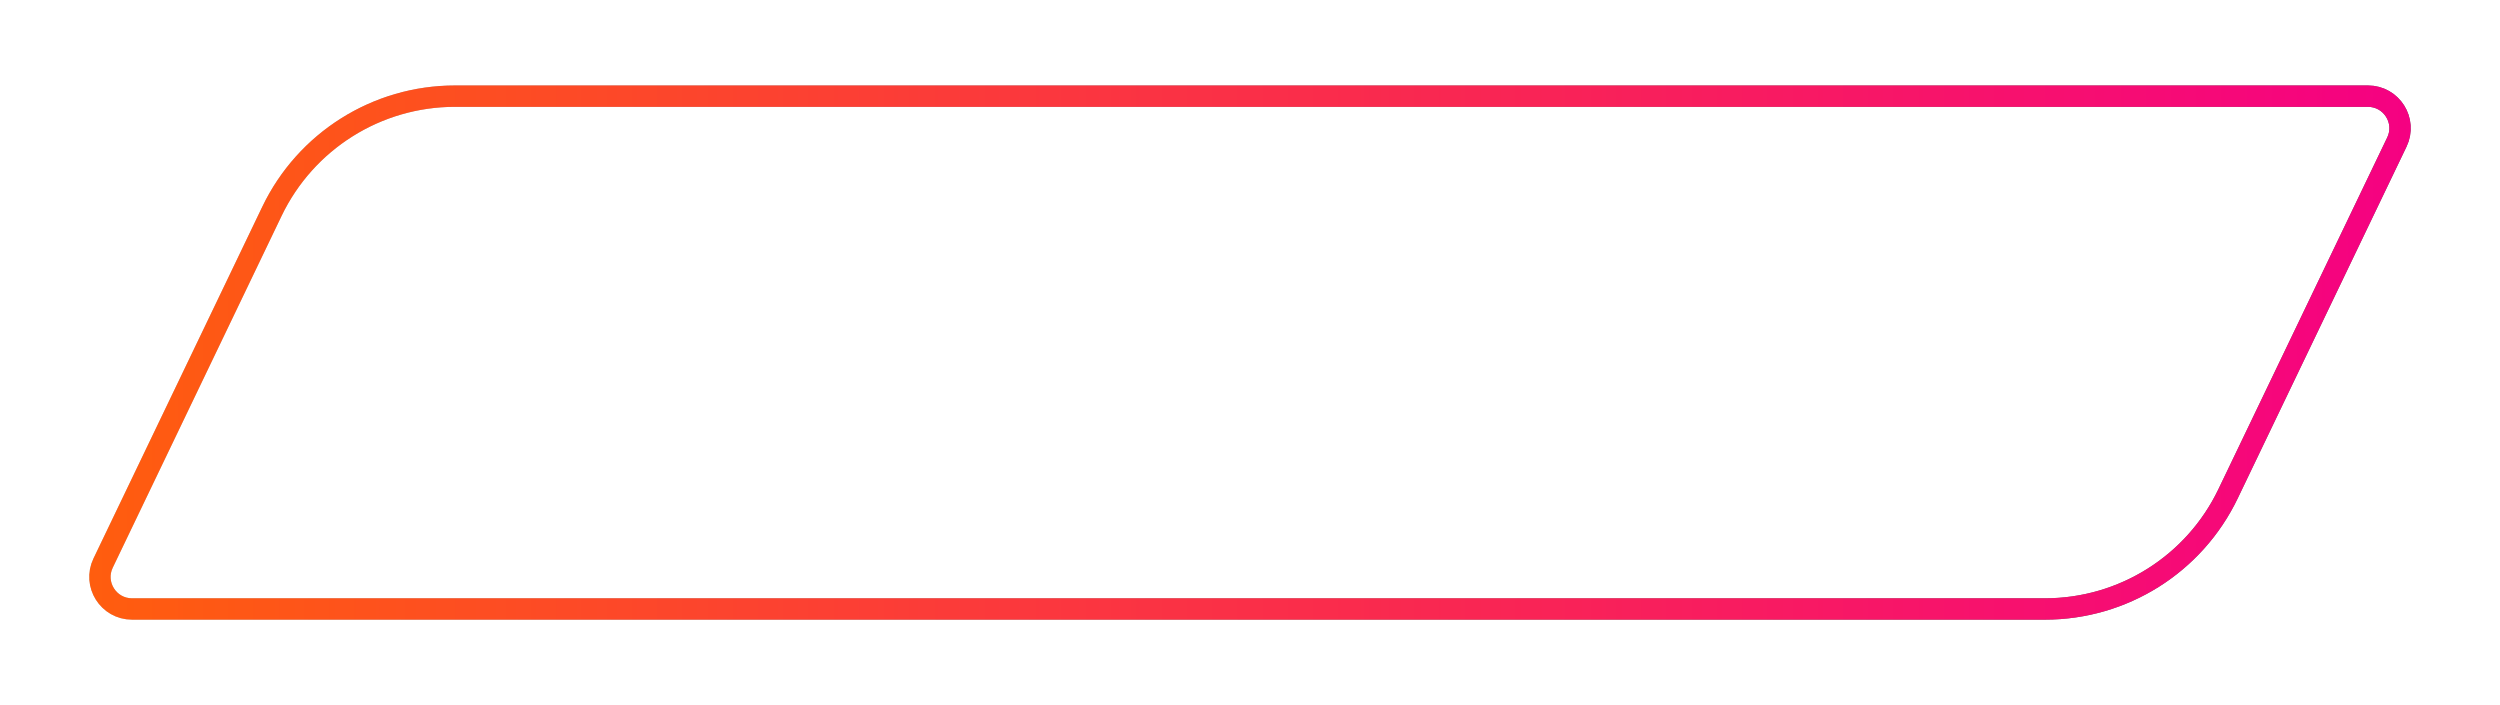 <svg xmlns="http://www.w3.org/2000/svg" width="117" height="33" viewBox="0 0 117 33" fill="none">
  <g filter="url(#filter0_d_66_13735)">
    <path d="M12.277 7.673C13.941 4.206 17.447 2 21.292 2L110.822 2C112.294 2 113.262 3.538 112.625 4.865L104.723 21.327C103.059 24.794 99.553 27 95.708 27H6.178C4.706 27 3.738 25.462 4.375 24.134L12.277 7.673Z" fill="white"/>
    <path d="M21.292 2.5H110.821C111.926 2.5 112.652 3.654 112.174 4.649L104.272 21.111C102.691 24.405 99.361 26.5 95.708 26.5H6.179C5.074 26.5 4.348 25.346 4.826 24.351L12.727 7.889C14.309 4.595 17.639 2.5 21.292 2.5Z" stroke="url(#paint0_linear_66_13735)"/>
    <path d="M21.292 2.5H110.821C111.926 2.5 112.652 3.654 112.174 4.649L104.272 21.111C102.691 24.405 99.361 26.5 95.708 26.5H6.179C5.074 26.5 4.348 25.346 4.826 24.351L12.727 7.889C14.309 4.595 17.639 2.5 21.292 2.5Z" stroke="url(#paint1_linear_66_13735)"/>
  </g>
  <defs>
    <filter id="filter0_d_66_13735" x="0.176" y="0" width="116.648" height="33" filterUnits="userSpaceOnUse" color-interpolation-filters="sRGB">
      <feFlood flood-opacity="0" result="BackgroundImageFix"/>
      <feColorMatrix in="SourceAlpha" type="matrix" values="0 0 0 0 0 0 0 0 0 0 0 0 0 0 0 0 0 0 127 0" result="hardAlpha"/>
      <feOffset dy="2"/>
      <feGaussianBlur stdDeviation="2"/>
      <feComposite in2="hardAlpha" operator="out"/>
      <feColorMatrix type="matrix" values="0 0 0 0 0 0 0 0 0 0 0 0 0 0 0 0 0 0 0.25 0"/>
      <feBlend mode="normal" in2="BackgroundImageFix" result="effect1_dropShadow_66_13735"/>
      <feBlend mode="normal" in="SourceGraphic" in2="effect1_dropShadow_66_13735" result="shape"/>
    </filter>
    <linearGradient id="paint0_linear_66_13735" x1="3" y1="14.5" x2="114" y2="14.5" gradientUnits="userSpaceOnUse">
      <stop stop-color="#C5C5C5"/>
      <stop offset="1" stop-color="#5F5F5F"/>
    </linearGradient>
    <linearGradient id="paint1_linear_66_13735" x1="3" y1="14.5" x2="114" y2="14.5" gradientUnits="userSpaceOnUse">
      <stop stop-color="#FF5E0D"/>
      <stop offset="1" stop-color="#F50083"/>
    </linearGradient>
  </defs>
</svg>